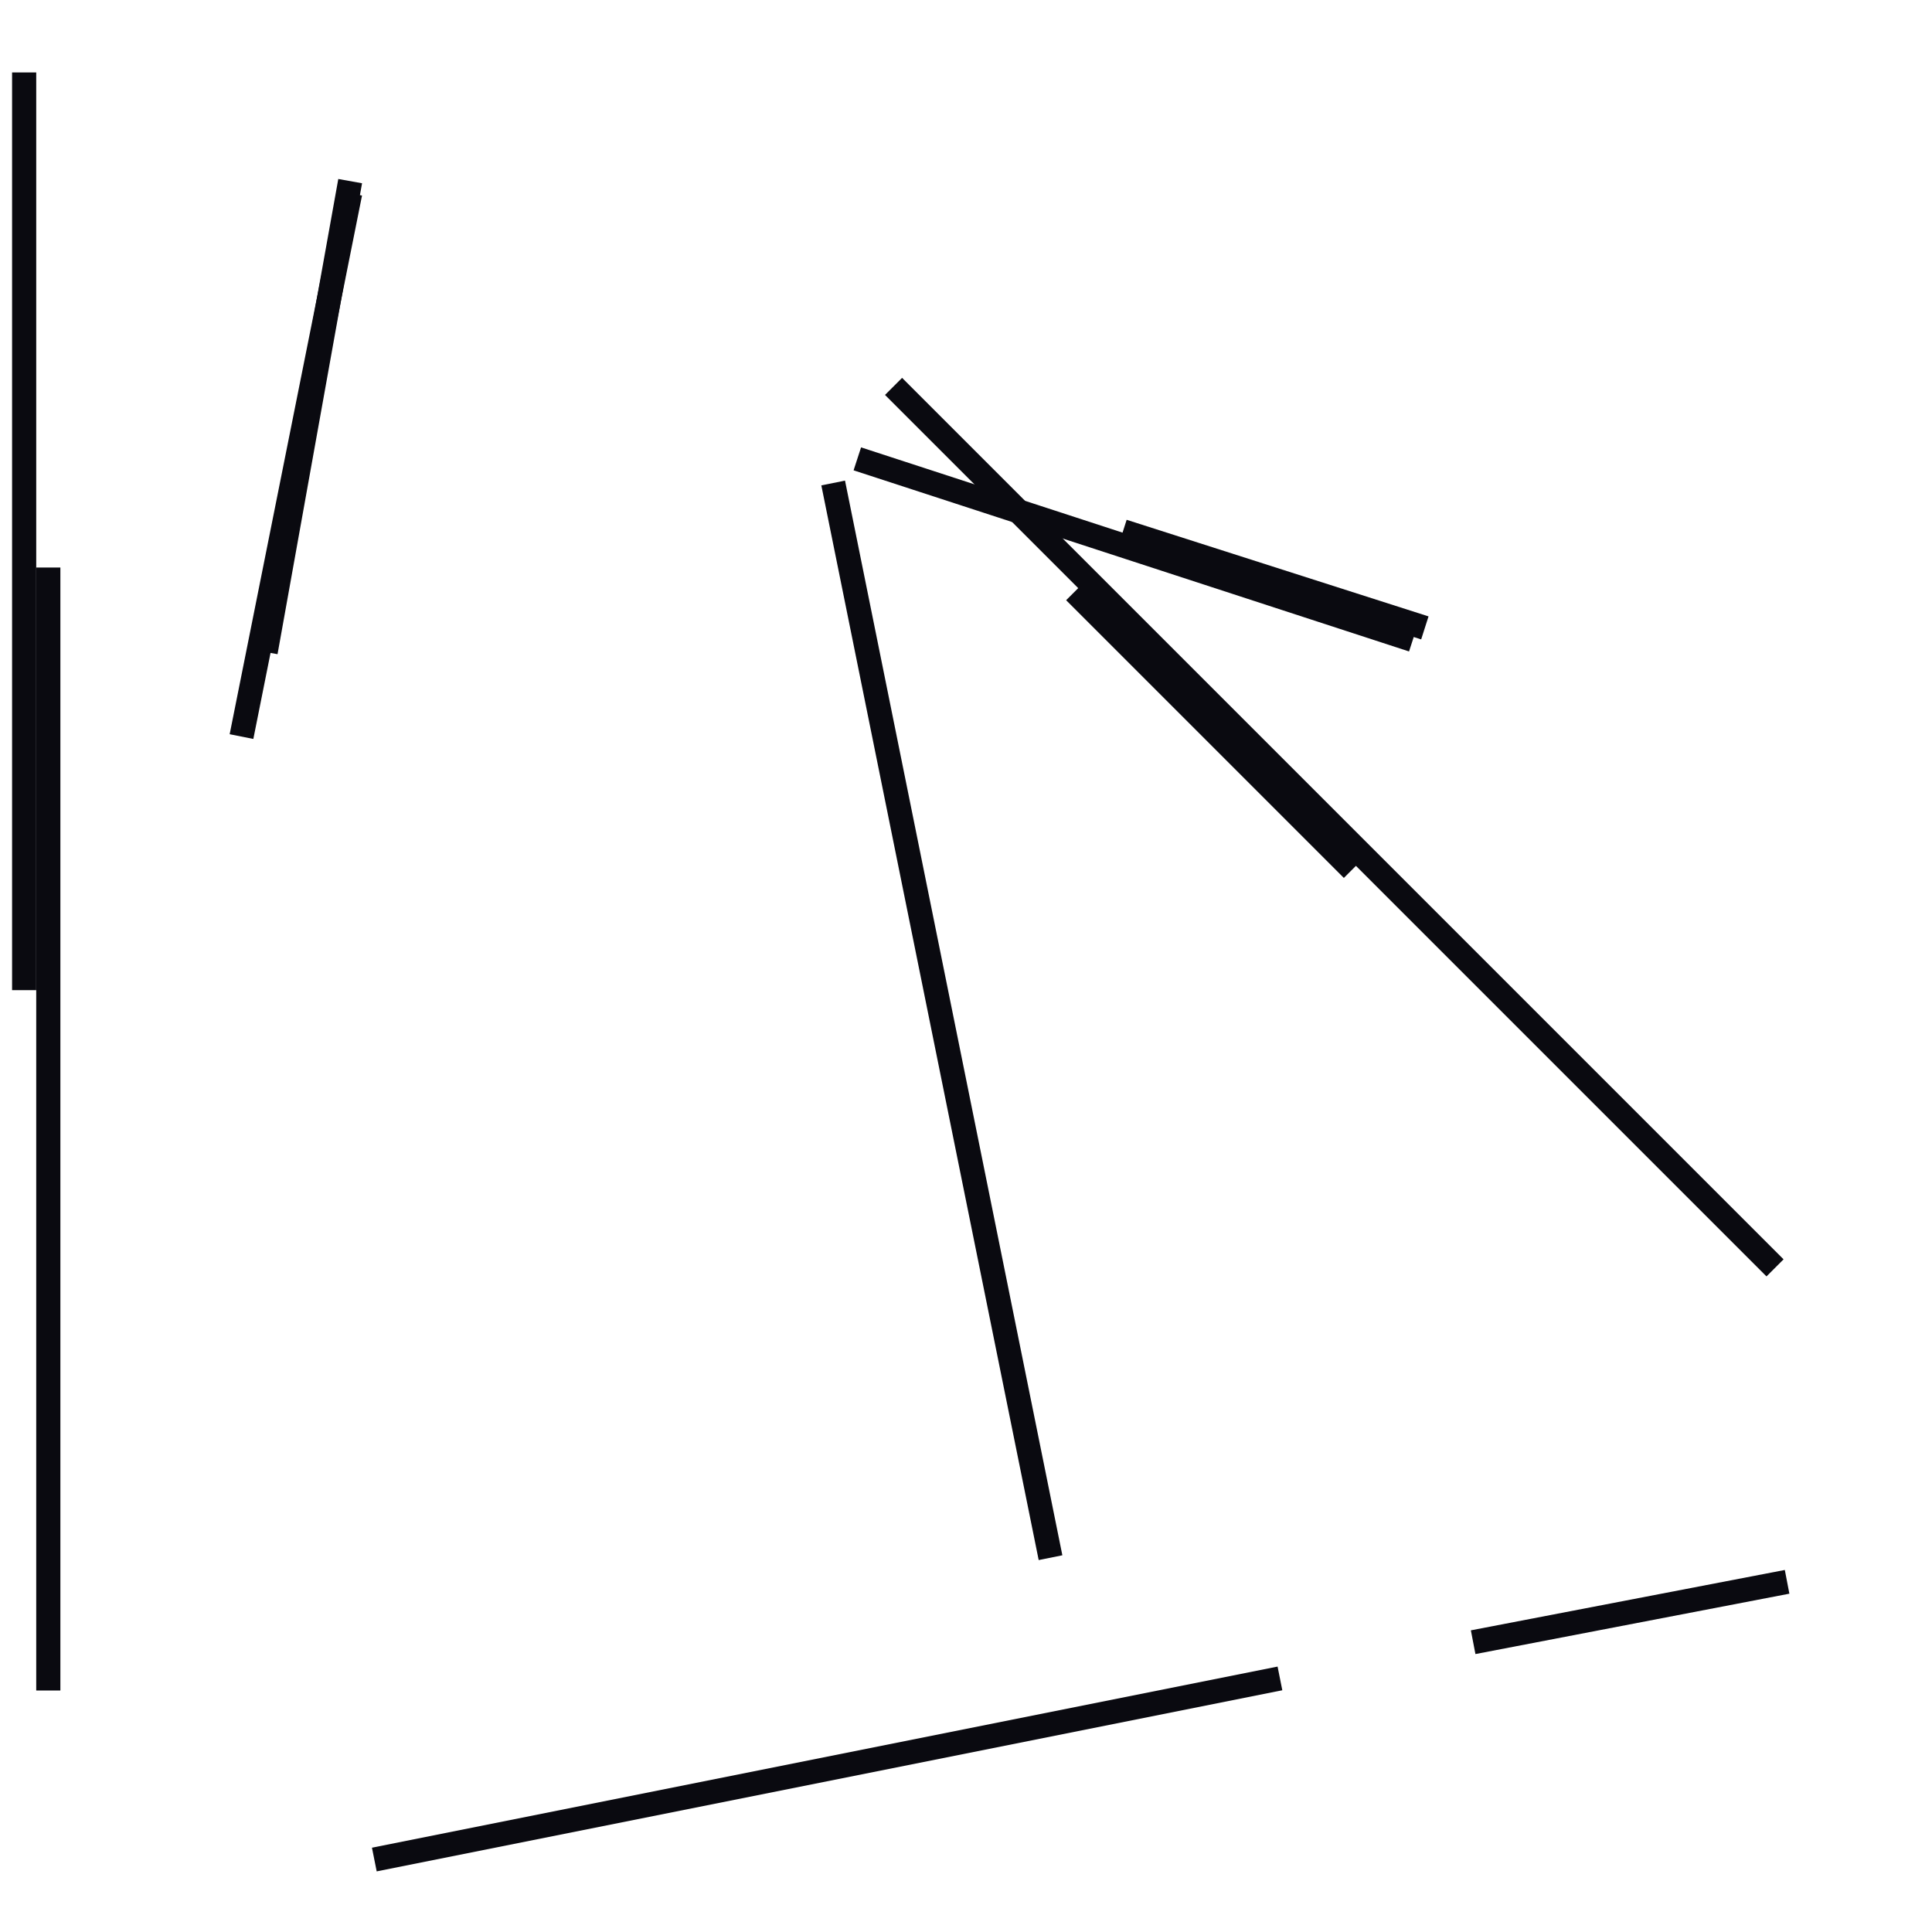 <?xml version="1.0" encoding="utf-8" ?>
<svg baseProfile="full" height="160" version="1.1" width="160" xmlns="http://www.w3.org/2000/svg" xmlns:ev="http://www.w3.org/2001/xml-events" xmlns:xlink="http://www.w3.org/1999/xlink"><defs /><line stroke="rgb(10,10,16)" stroke-width="2" x1="31" x2="106" y1="154" y2="139" /><line stroke="rgb(10,10,16)" stroke-width="2" x1="4" x2="4" y1="140" y2="47" /><line stroke="rgb(10,10,16)" stroke-width="2" x1="74" x2="147" y1="32" y2="105" /><line stroke="rgb(10,10,16)" stroke-width="2" x1="69" x2="87" y1="40" y2="129" /><line stroke="rgb(10,10,16)" stroke-width="2" x1="2" x2="2" y1="82" y2="6" /><line stroke="rgb(10,10,16)" stroke-width="2" x1="20" x2="29" y1="61" y2="16" /><line stroke="rgb(10,10,16)" stroke-width="2" x1="71" x2="117" y1="38" y2="53" /><line stroke="rgb(10,10,16)" stroke-width="2" x1="22" x2="29" y1="54" y2="15" /><line stroke="rgb(10,10,16)" stroke-width="2" x1="122" x2="148" y1="136" y2="131" /><line stroke="rgb(10,10,16)" stroke-width="2" x1="93" x2="118" y1="44" y2="52" /><line stroke="rgb(10,10,16)" stroke-width="2" x1="89" x2="112" y1="49" y2="72" /></svg>